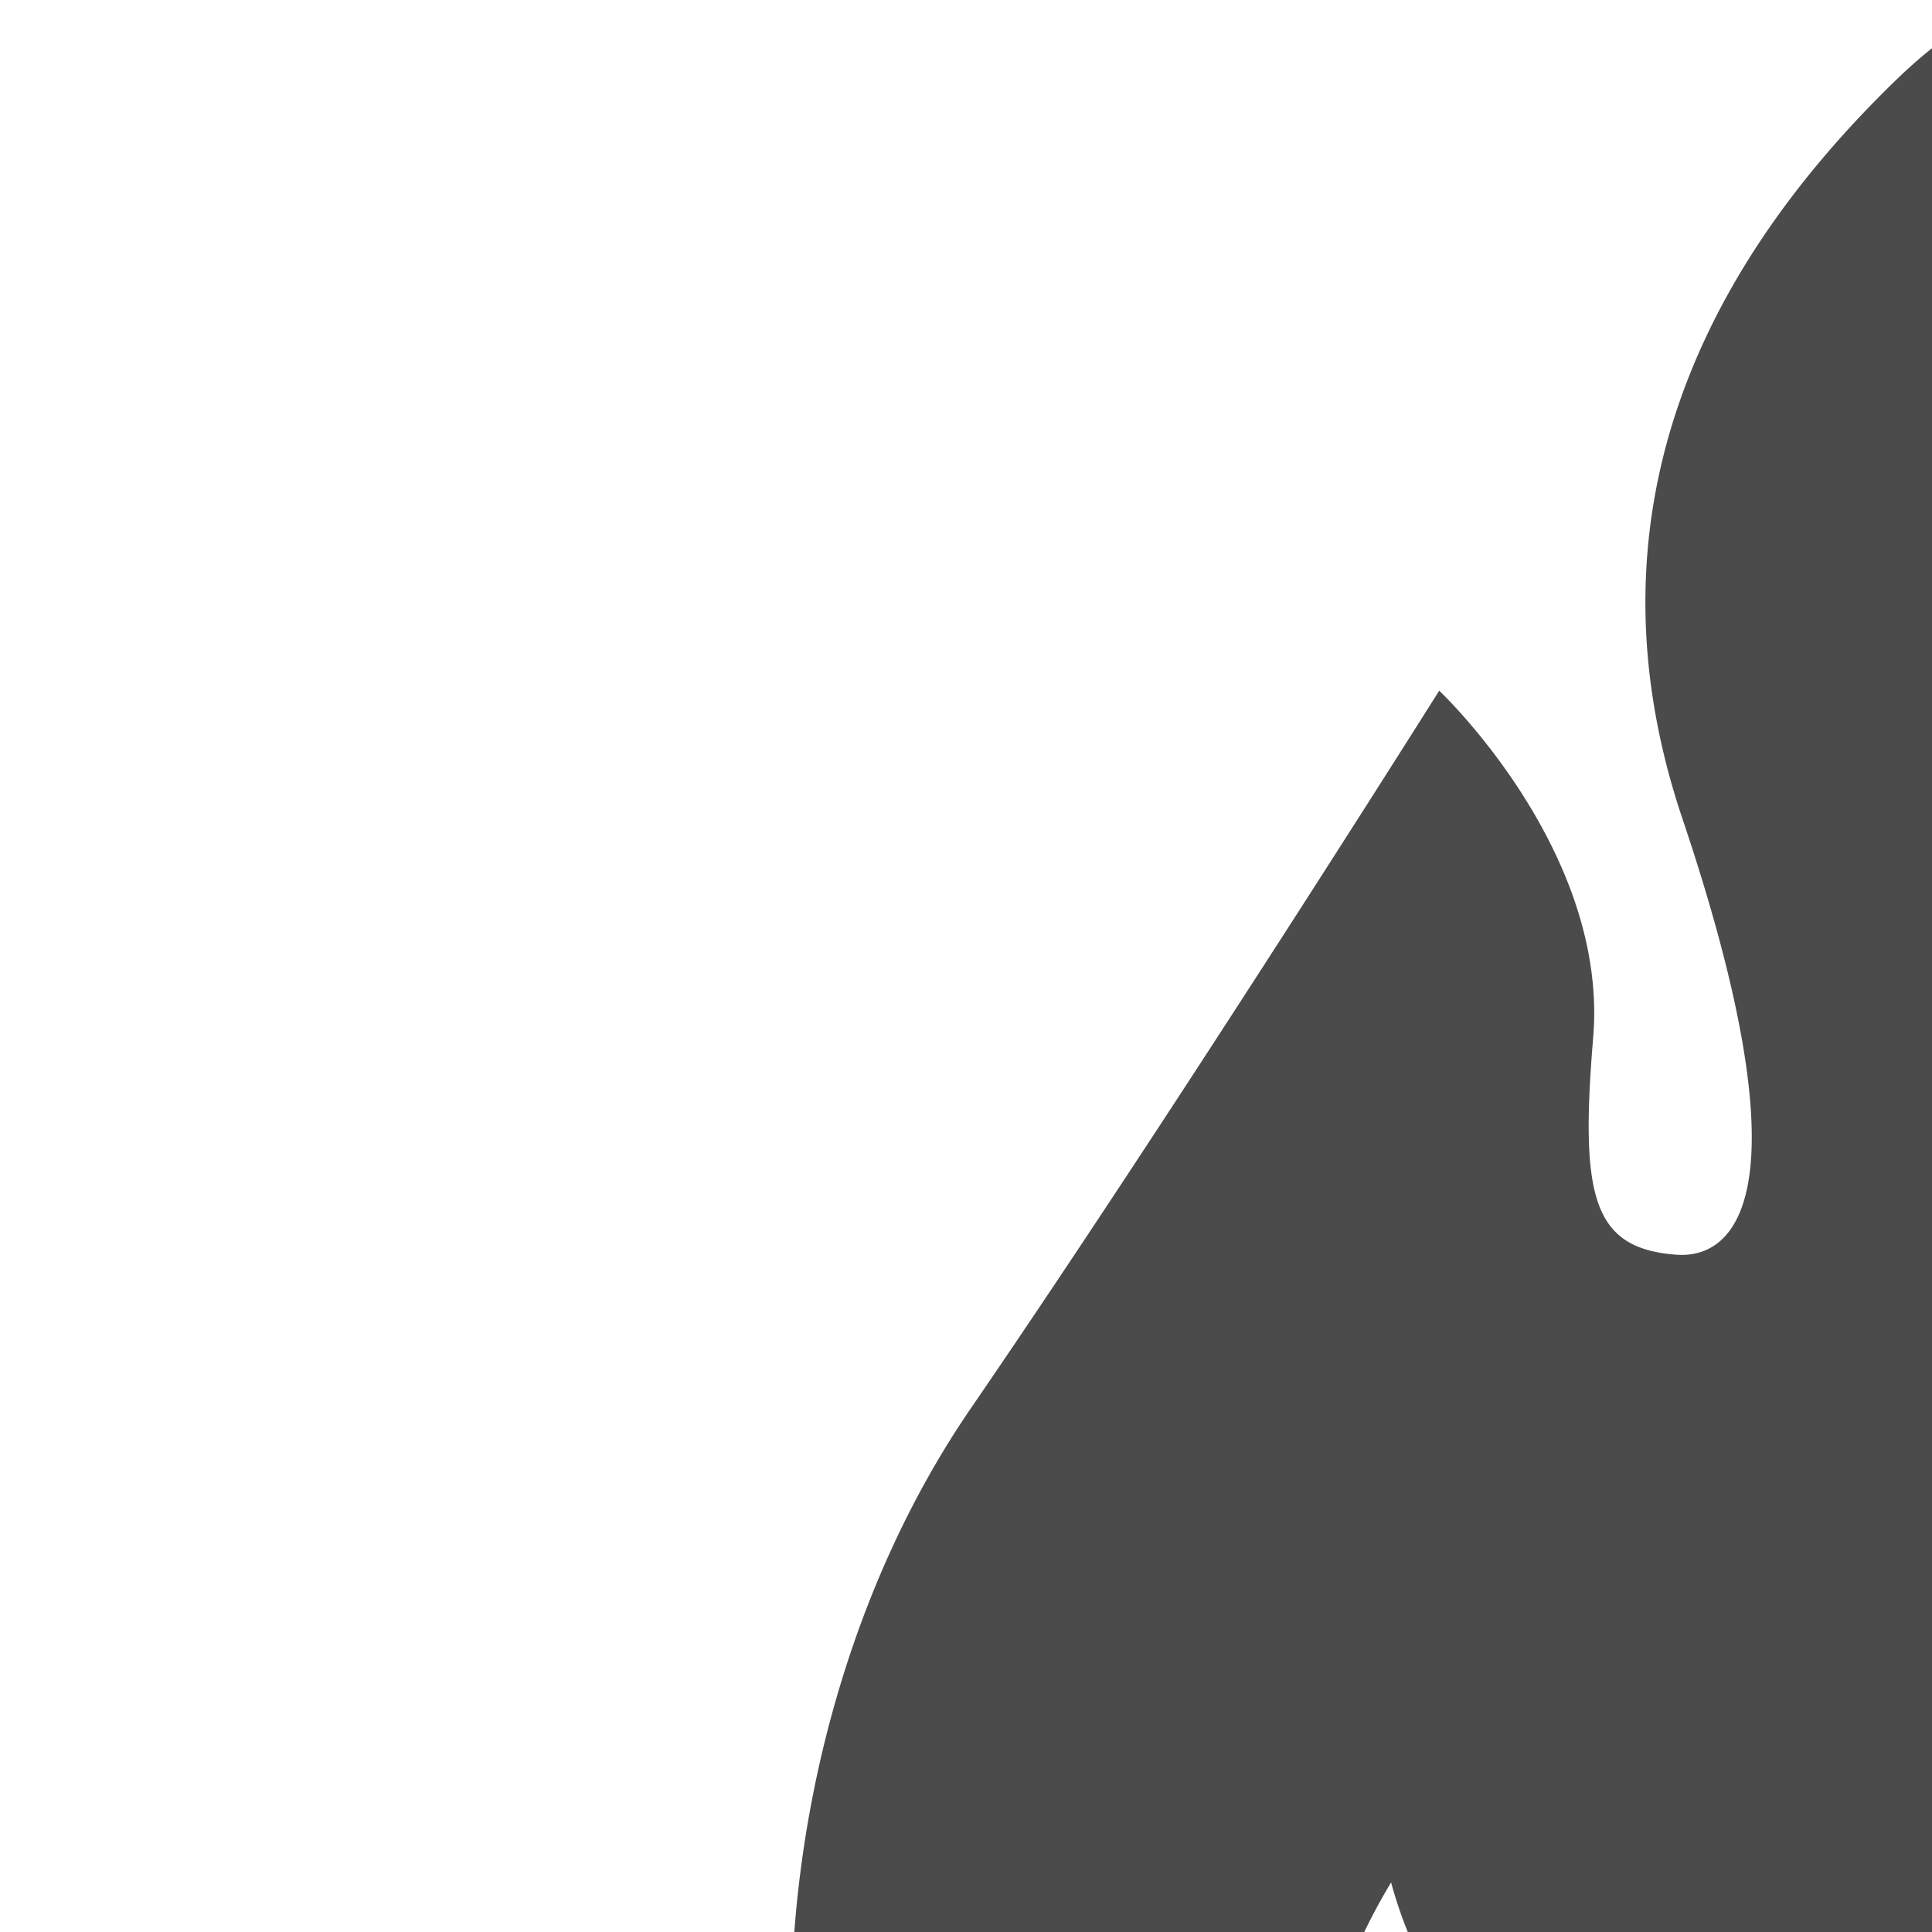 <svg version="1.1" id="_x32_" xmlns="http://www.w3.org/2000/svg" x="0" y="0" width="512" height="512" style="width:256px;height:256px" xml:space="preserve" opacity="1"><style>.st0{fill:#4b4b4b}</style><path class="st0" d="M407.156 267.128c5.766-72.641-33.688-137.469-88.891-181.625-28.297-22.625-39.359-47.609-43.609-65.375-3.406-14.266-1.609-15.797-1.609-15.797a4.746 4.746 0 00-2.75-3.875 4.745 4.745 0 00-4.75.391s-5.5 1.188-14.422 9.859c-20.344 19.75-43.359 52.703-28.203 97.75 16.281 48.344 7.672 58.453-.844 57.797-11.047-.844-12.734-7.656-10.969-28.828 2.047-24.766-20.406-45.906-20.406-45.906s-34.891 55.469-62.094 95.141c-16.078 23.453-23.781 53.266-23.781 80.469h-.547c0 83.625 67.797 151.438 151.438 151.438 83.656-.001 151.437-67.814 151.437-151.439zM255.984 375.925c-46.125 0-83.547-37.406-83.547-83.547a83.228 83.228 0 0111.891-42.953c6.5 24.156 28.547 41.953 54.766 41.953 31.297 0 56.688-25.375 56.688-56.672 0-5.984-.938-11.75-2.656-17.156 27.5 13.672 46.406 42.031 46.406 74.828-.001 46.141-37.391 83.547-83.548 83.547zm-59.453 43.407l-74.469 23.109c24.172 4.453 42.563 25.656 42.563 51.094 0 2.203-.266 4.406-.547 6.594l76.766-55.984s-12.406-23.047-44.313-24.813z" fill="#4b4b4b"/><path class="st0" d="M102.563 452.66c-24.813 0-44.922 20.094-44.922 44.906 0 5.047.875 9.906 2.422 14.438h84.984c1.531-4.531 2.406-9.391 2.406-14.438 0-24.812-20.094-44.906-44.89-44.906zm287.375-10.219l-74.469-23.109c-31.906 1.766-44.313 24.813-44.313 24.813l76.766 55.984c-.266-2.188-.531-4.391-.531-6.594 0-25.437 18.359-46.64 42.547-51.094z" fill="#4b4b4b"/><path class="st0" d="M409.438 452.66c-24.797 0-44.891 20.094-44.891 44.906 0 5.047.859 9.906 2.406 14.438h84.984c1.547-4.531 2.422-9.391 2.422-14.438 0-24.812-20.093-44.906-44.921-44.906z" fill="#4b4b4b"/></svg>